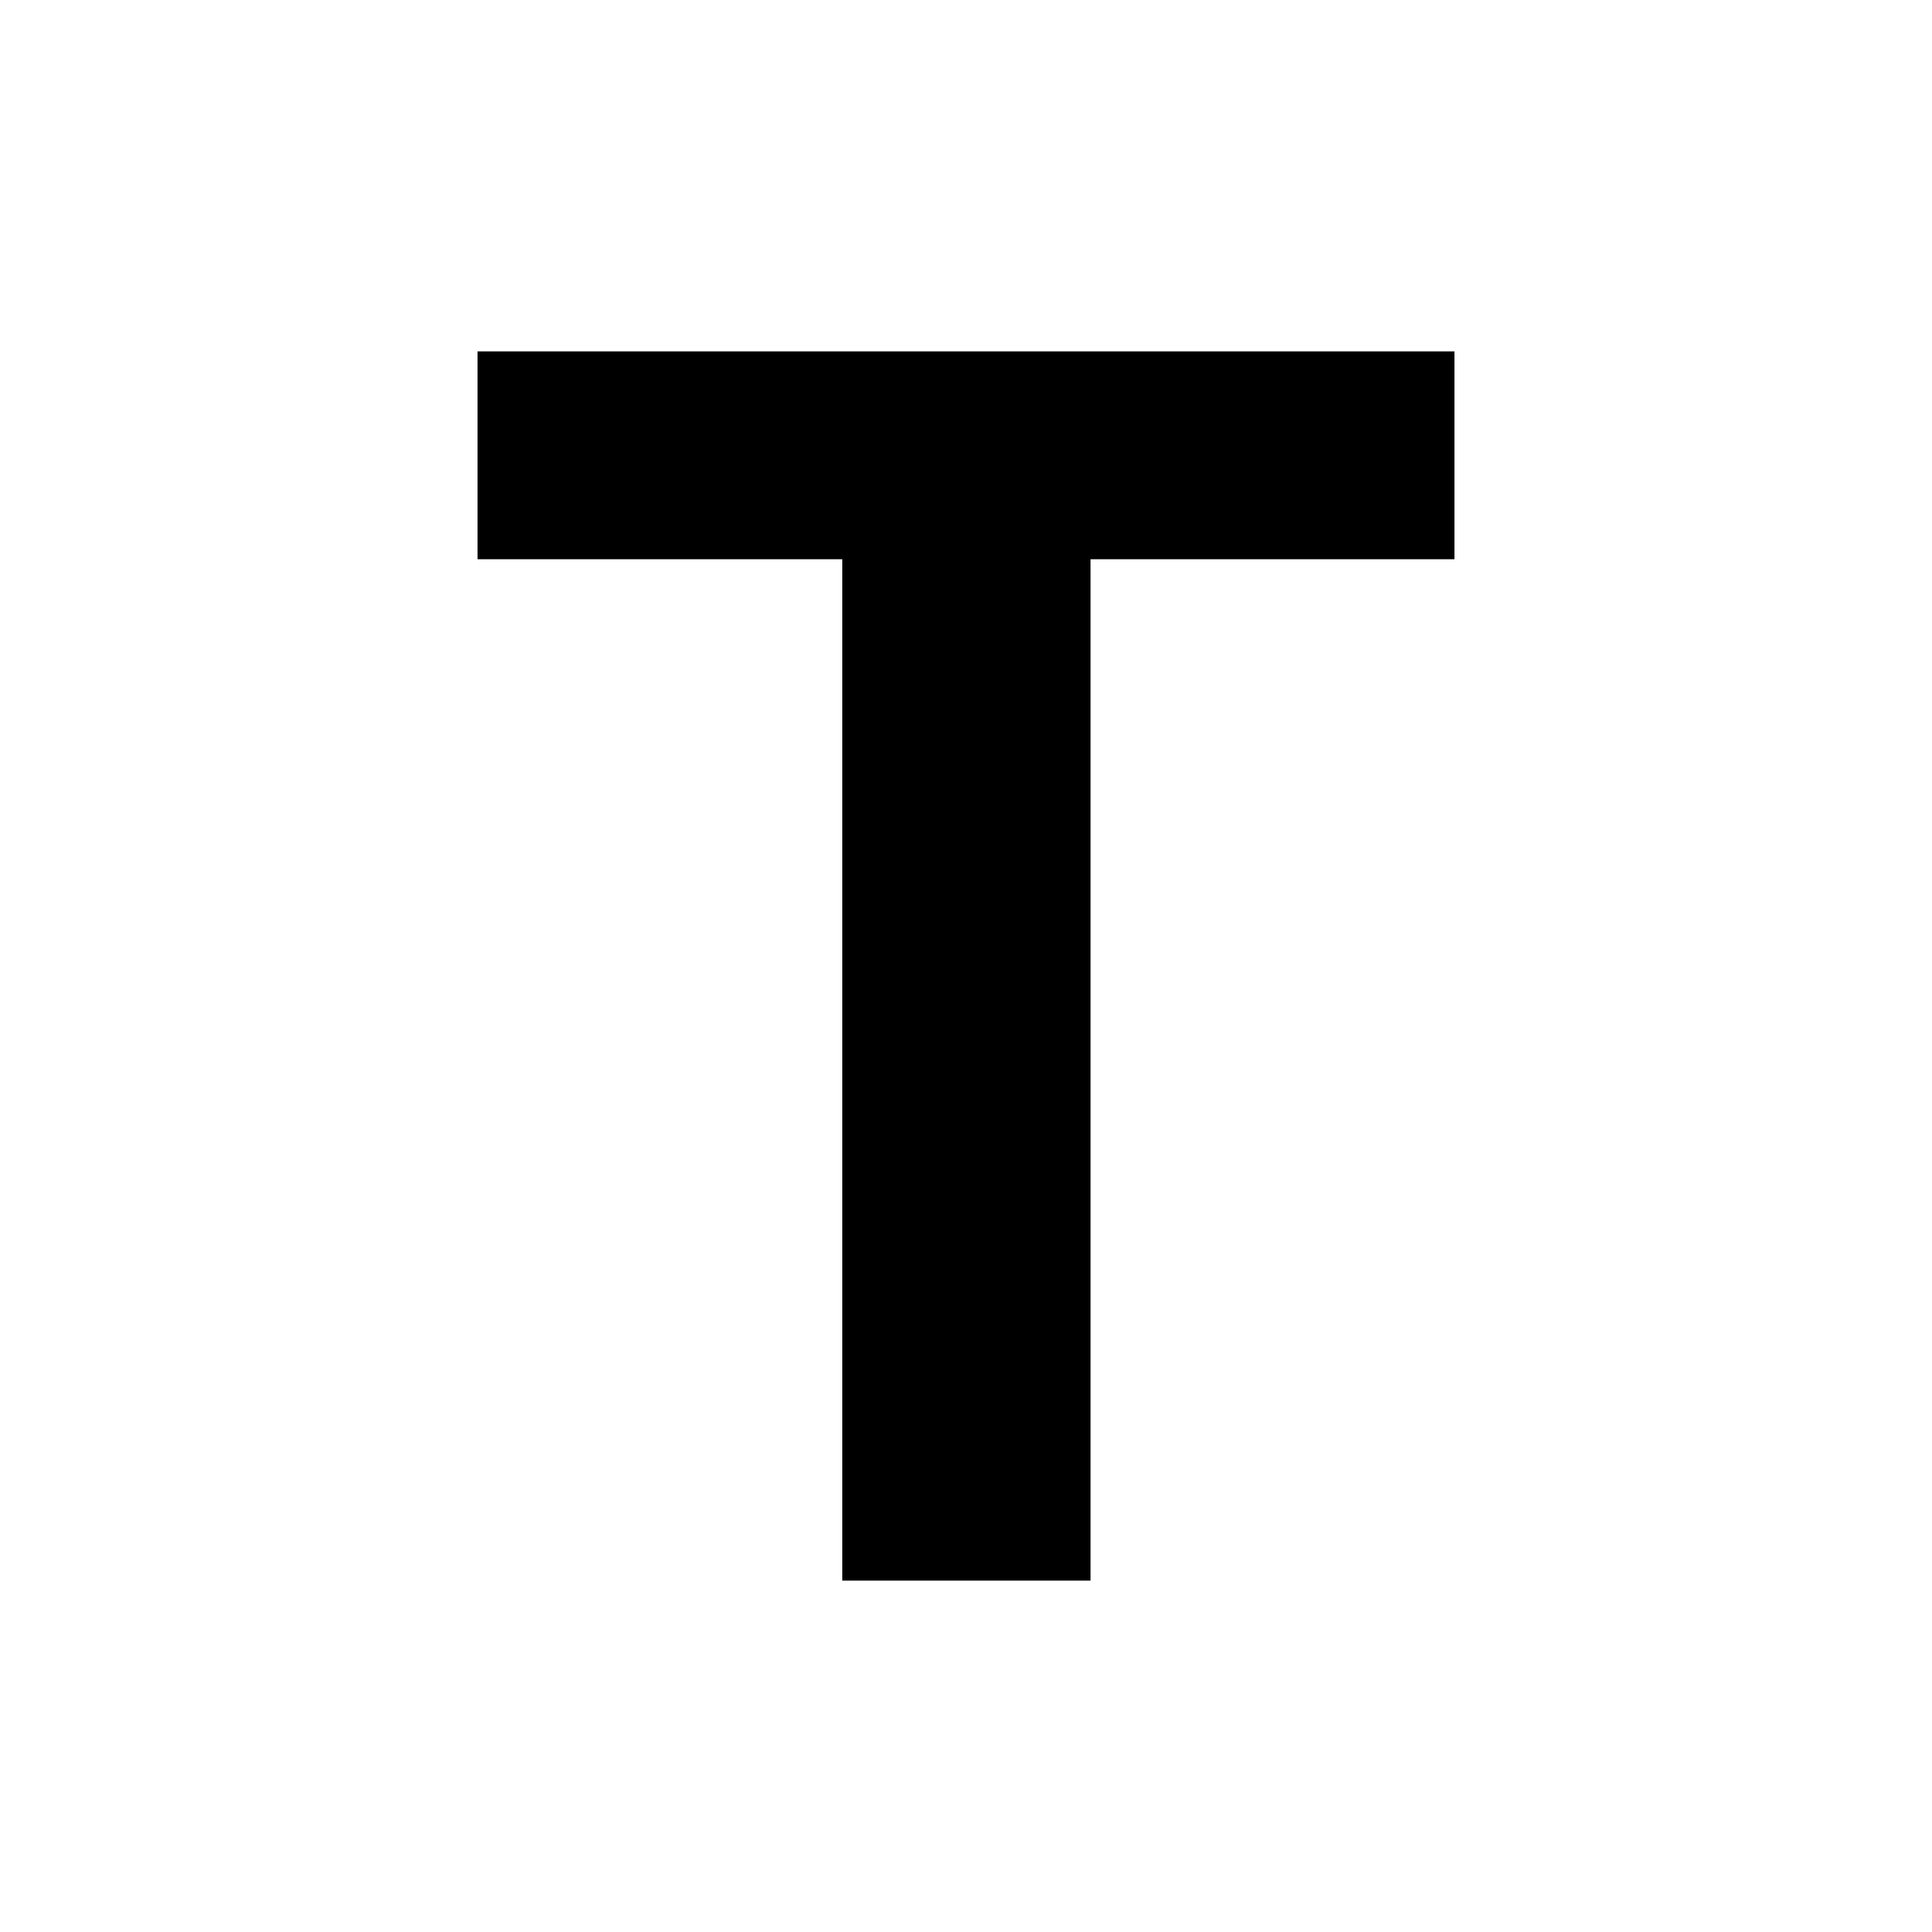 <svg xmlns="http://www.w3.org/2000/svg" viewBox="0 0 24 24">
    <path d="M 5.932 4.365 L 5.932 6.947 L 10.463 6.947 L 10.463 19.635 L 13.547 19.635 L 13.547 6.947 L 18.068 6.947 L 18.068 4.365 L 5.932 4.365 z " />
</svg>